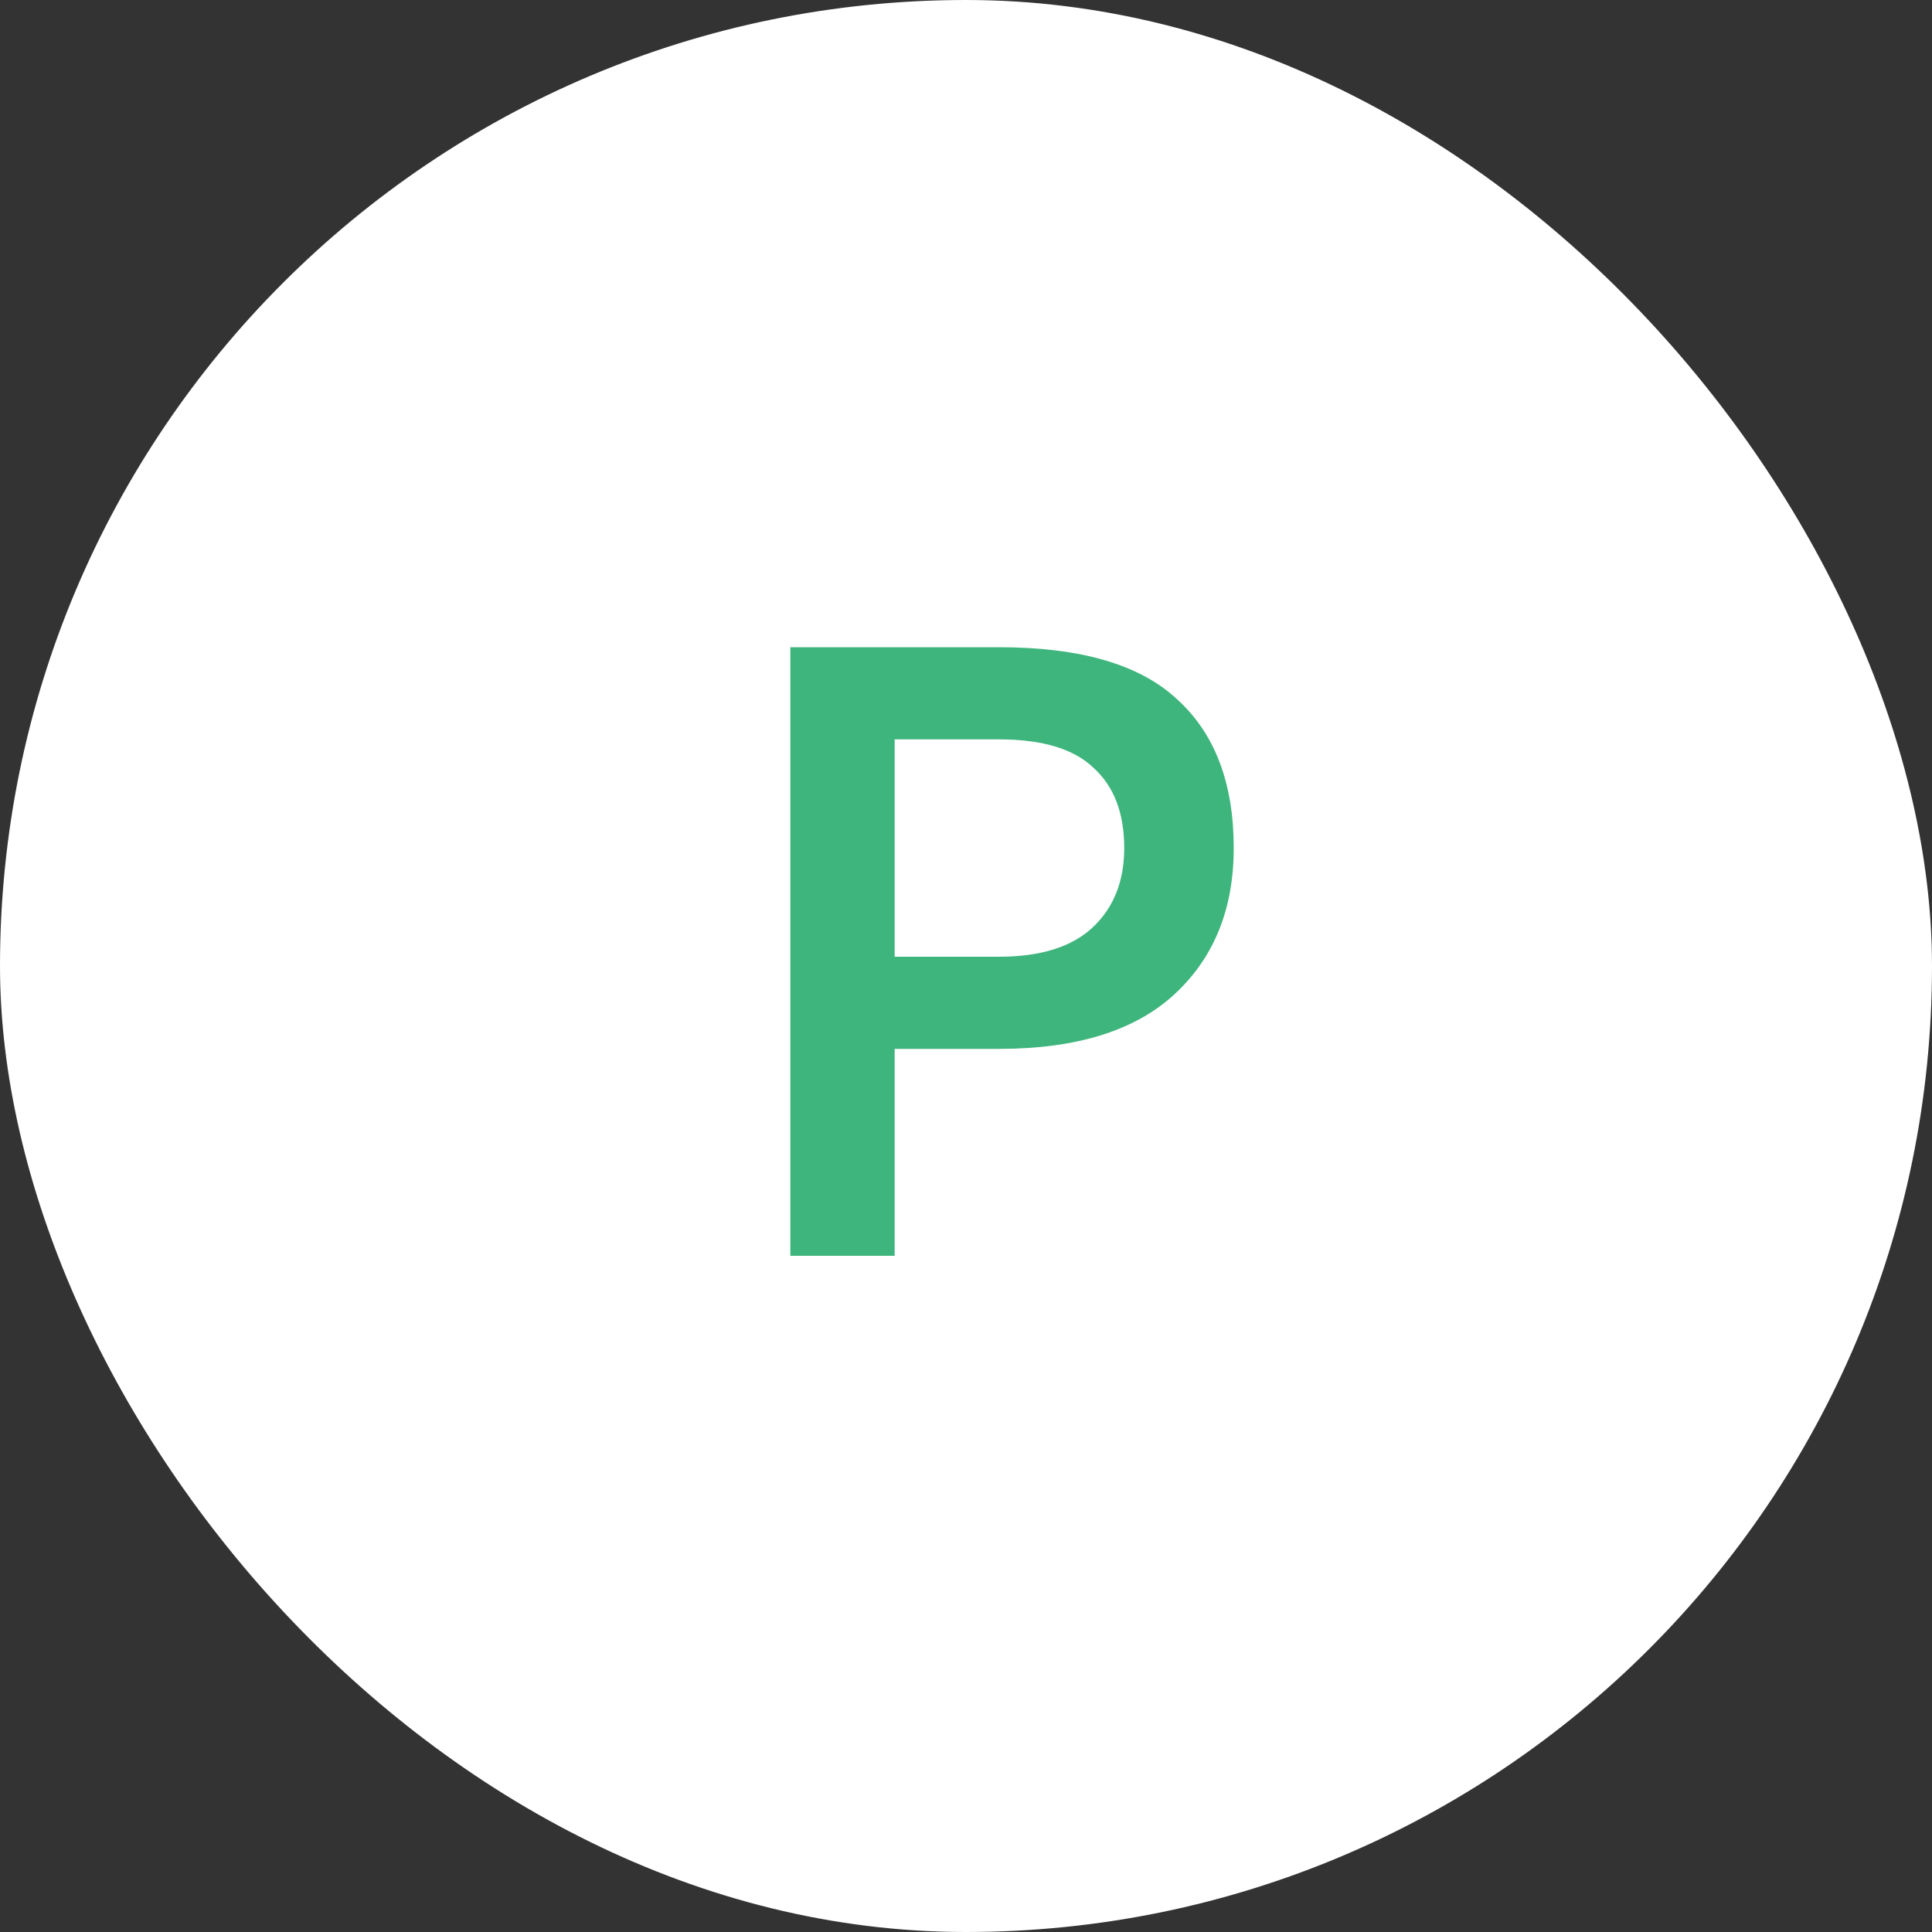 <svg width="40" height="40" fill="none" xmlns="http://www.w3.org/2000/svg"><rect width="100%" height="100%" fill="#333333" stroke="none"/><rect width="40" height="40" rx="20" fill="#fff"/><path d="M16.363 13.4h4.32c1.692 0 2.922.36 3.69 1.08.78.708 1.17 1.734 1.17 3.078 0 1.26-.407 2.268-1.223 3.024-.817.756-2.029 1.134-3.637 1.134h-2.16V26h-2.16V13.4zm2.16 1.908v4.5h2.16c.864 0 1.512-.204 1.945-.612.431-.408.648-.954.648-1.638 0-.72-.21-1.272-.63-1.656-.409-.396-1.063-.594-1.963-.594h-2.16z" fill="#3EB57C"/></svg>